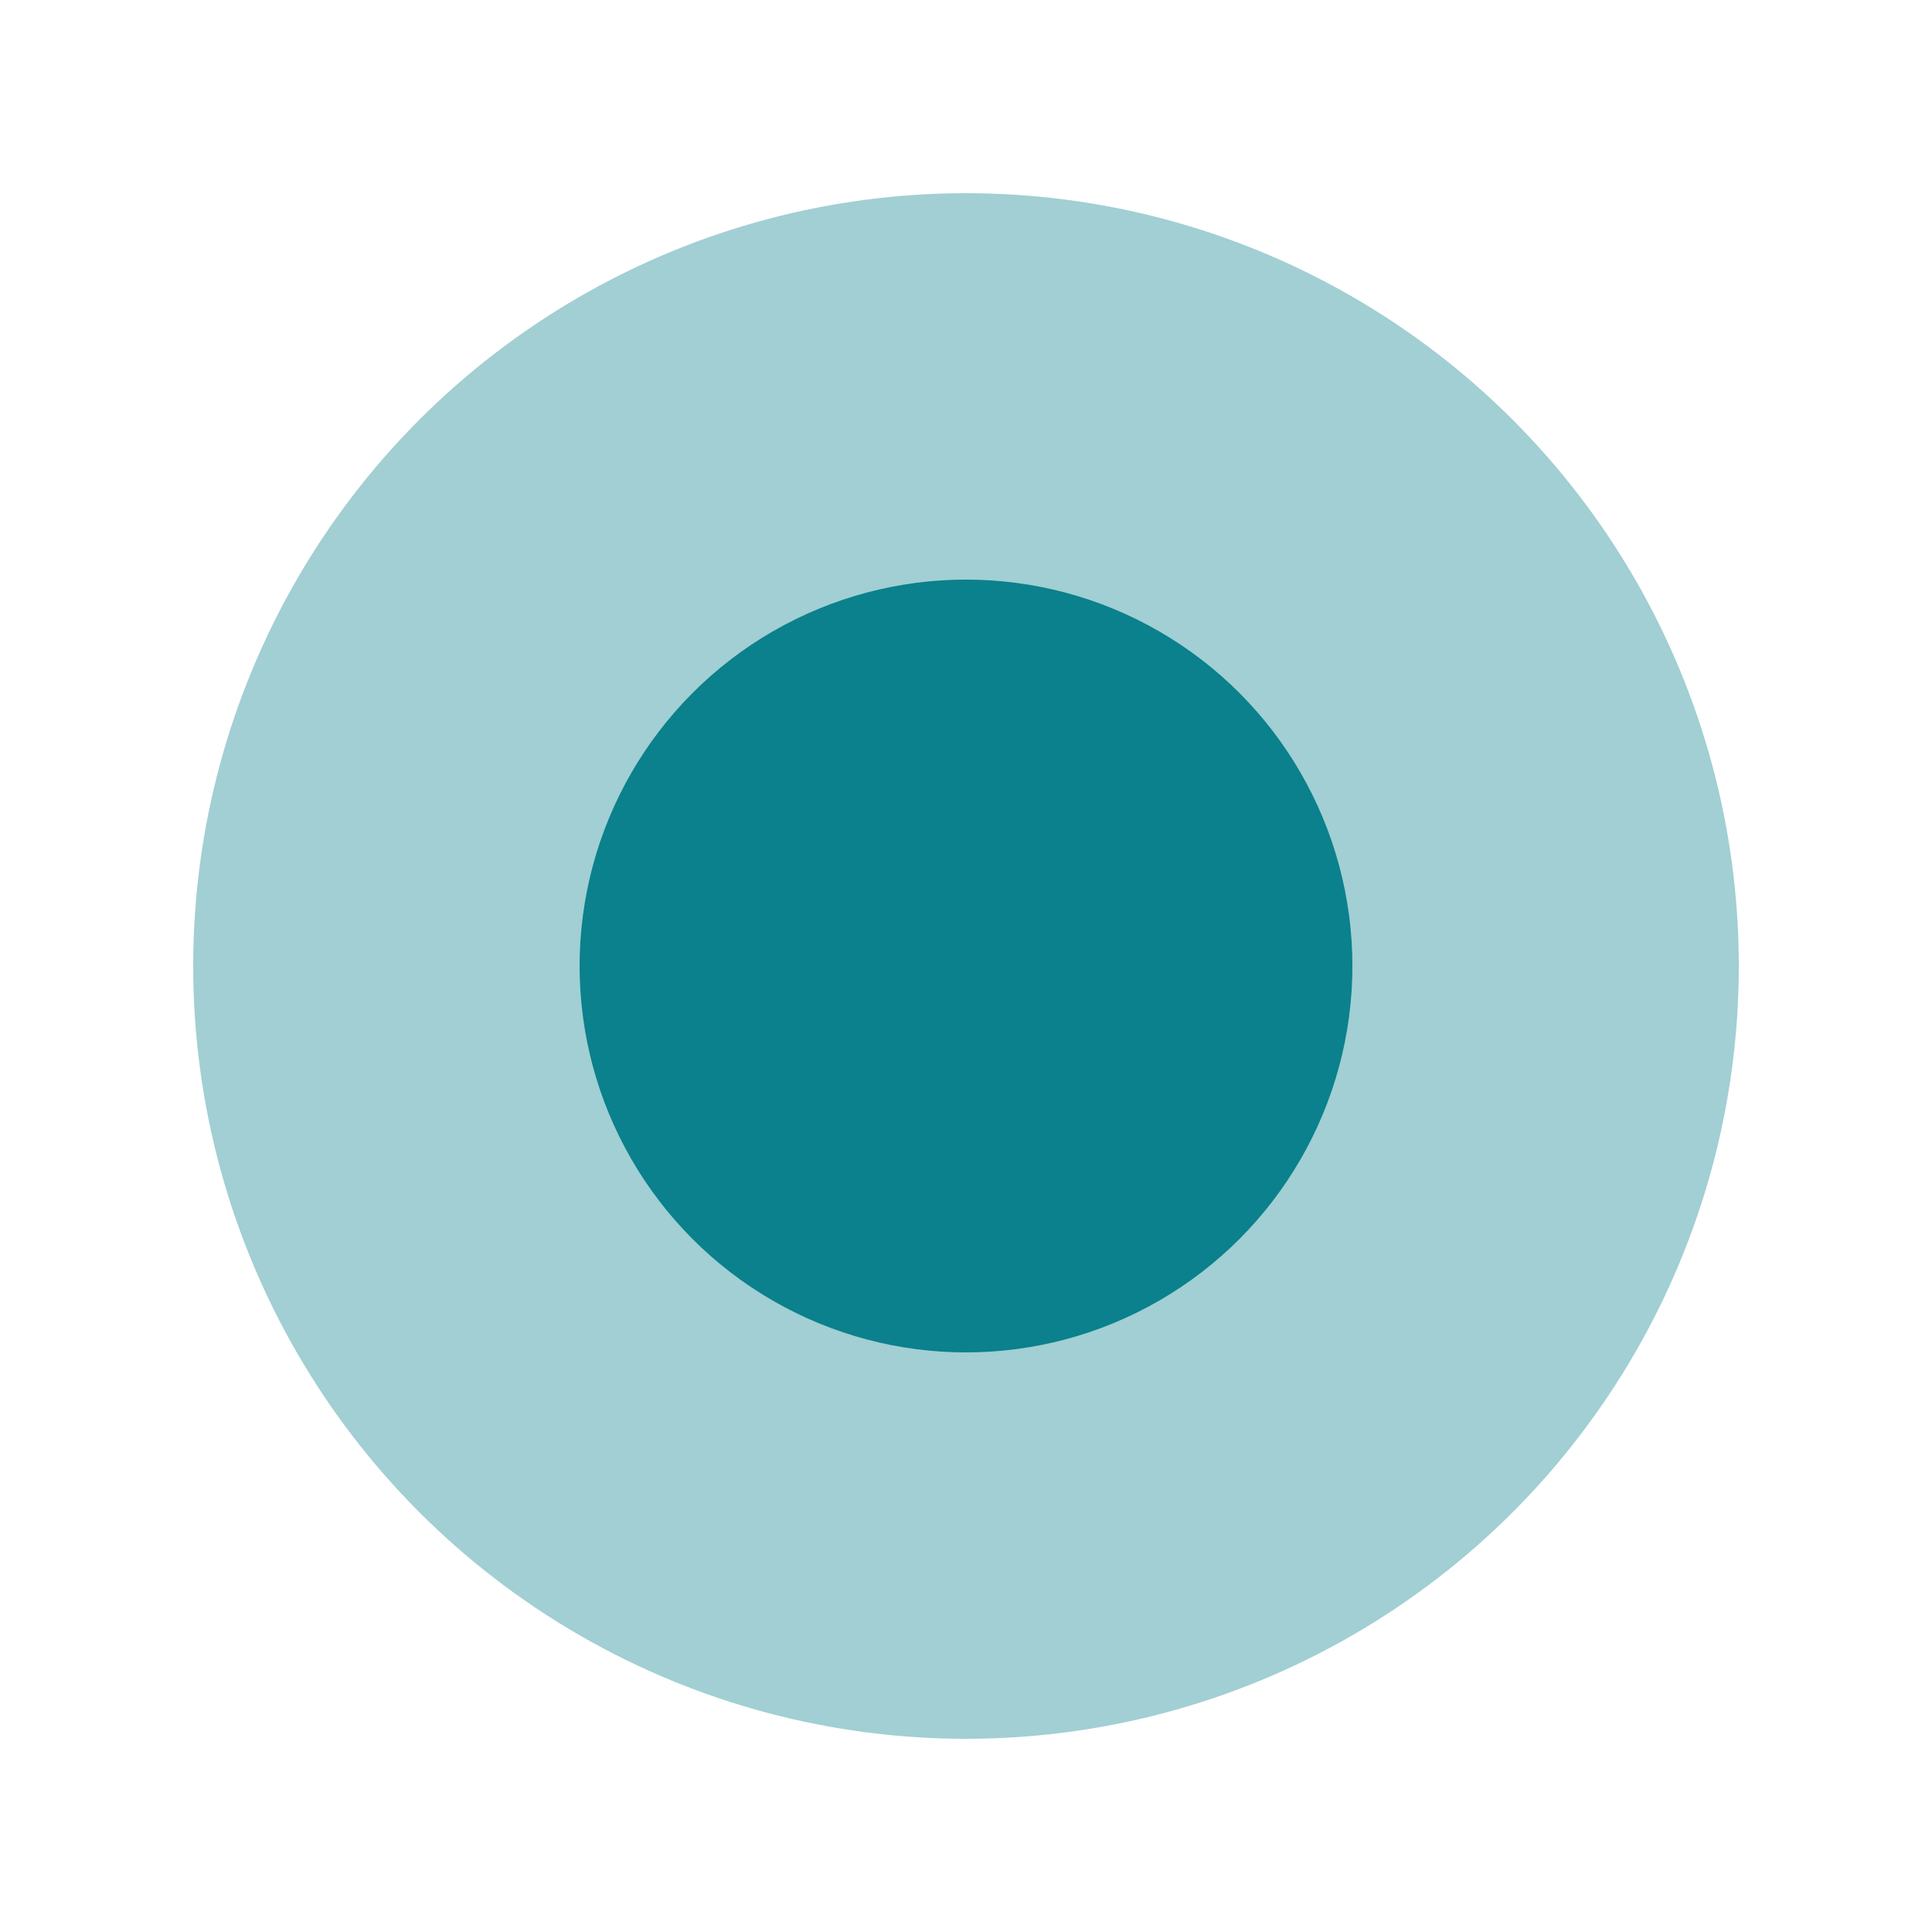 <?xml version="1.0" encoding="UTF-8"?>
<svg width="20px" height="20px" viewBox="0 0 20 20" version="1.1" xmlns="http://www.w3.org/2000/svg" xmlns:xlink="http://www.w3.org/1999/xlink">
    <!-- Generator: Sketch 55 (78076) - https://sketchapp.com -->
    <title>进度条按钮</title>
    <desc>Created with Sketch.</desc>
    <g id="PC-端设计稿" stroke="none" stroke-width="1" fill="none" fill-rule="evenodd">
        <g id="图标状态" transform="translate(-667, -894)">
            <g id="编组-6" transform="translate(85, 893.607)">
                <g id="02" transform="translate(0, 0.393)">
                    <g id="切片"></g>
                </g>
                <g id="01" transform="translate(0, 2.393)" fill="#0A818C">
                    <circle id="椭圆形" opacity="0.379" cx="592" cy="8" r="8"></circle>
                    <circle id="椭圆形" cx="592" cy="8" r="4"></circle>
                </g>
            </g>
        </g>
    </g>
</svg>